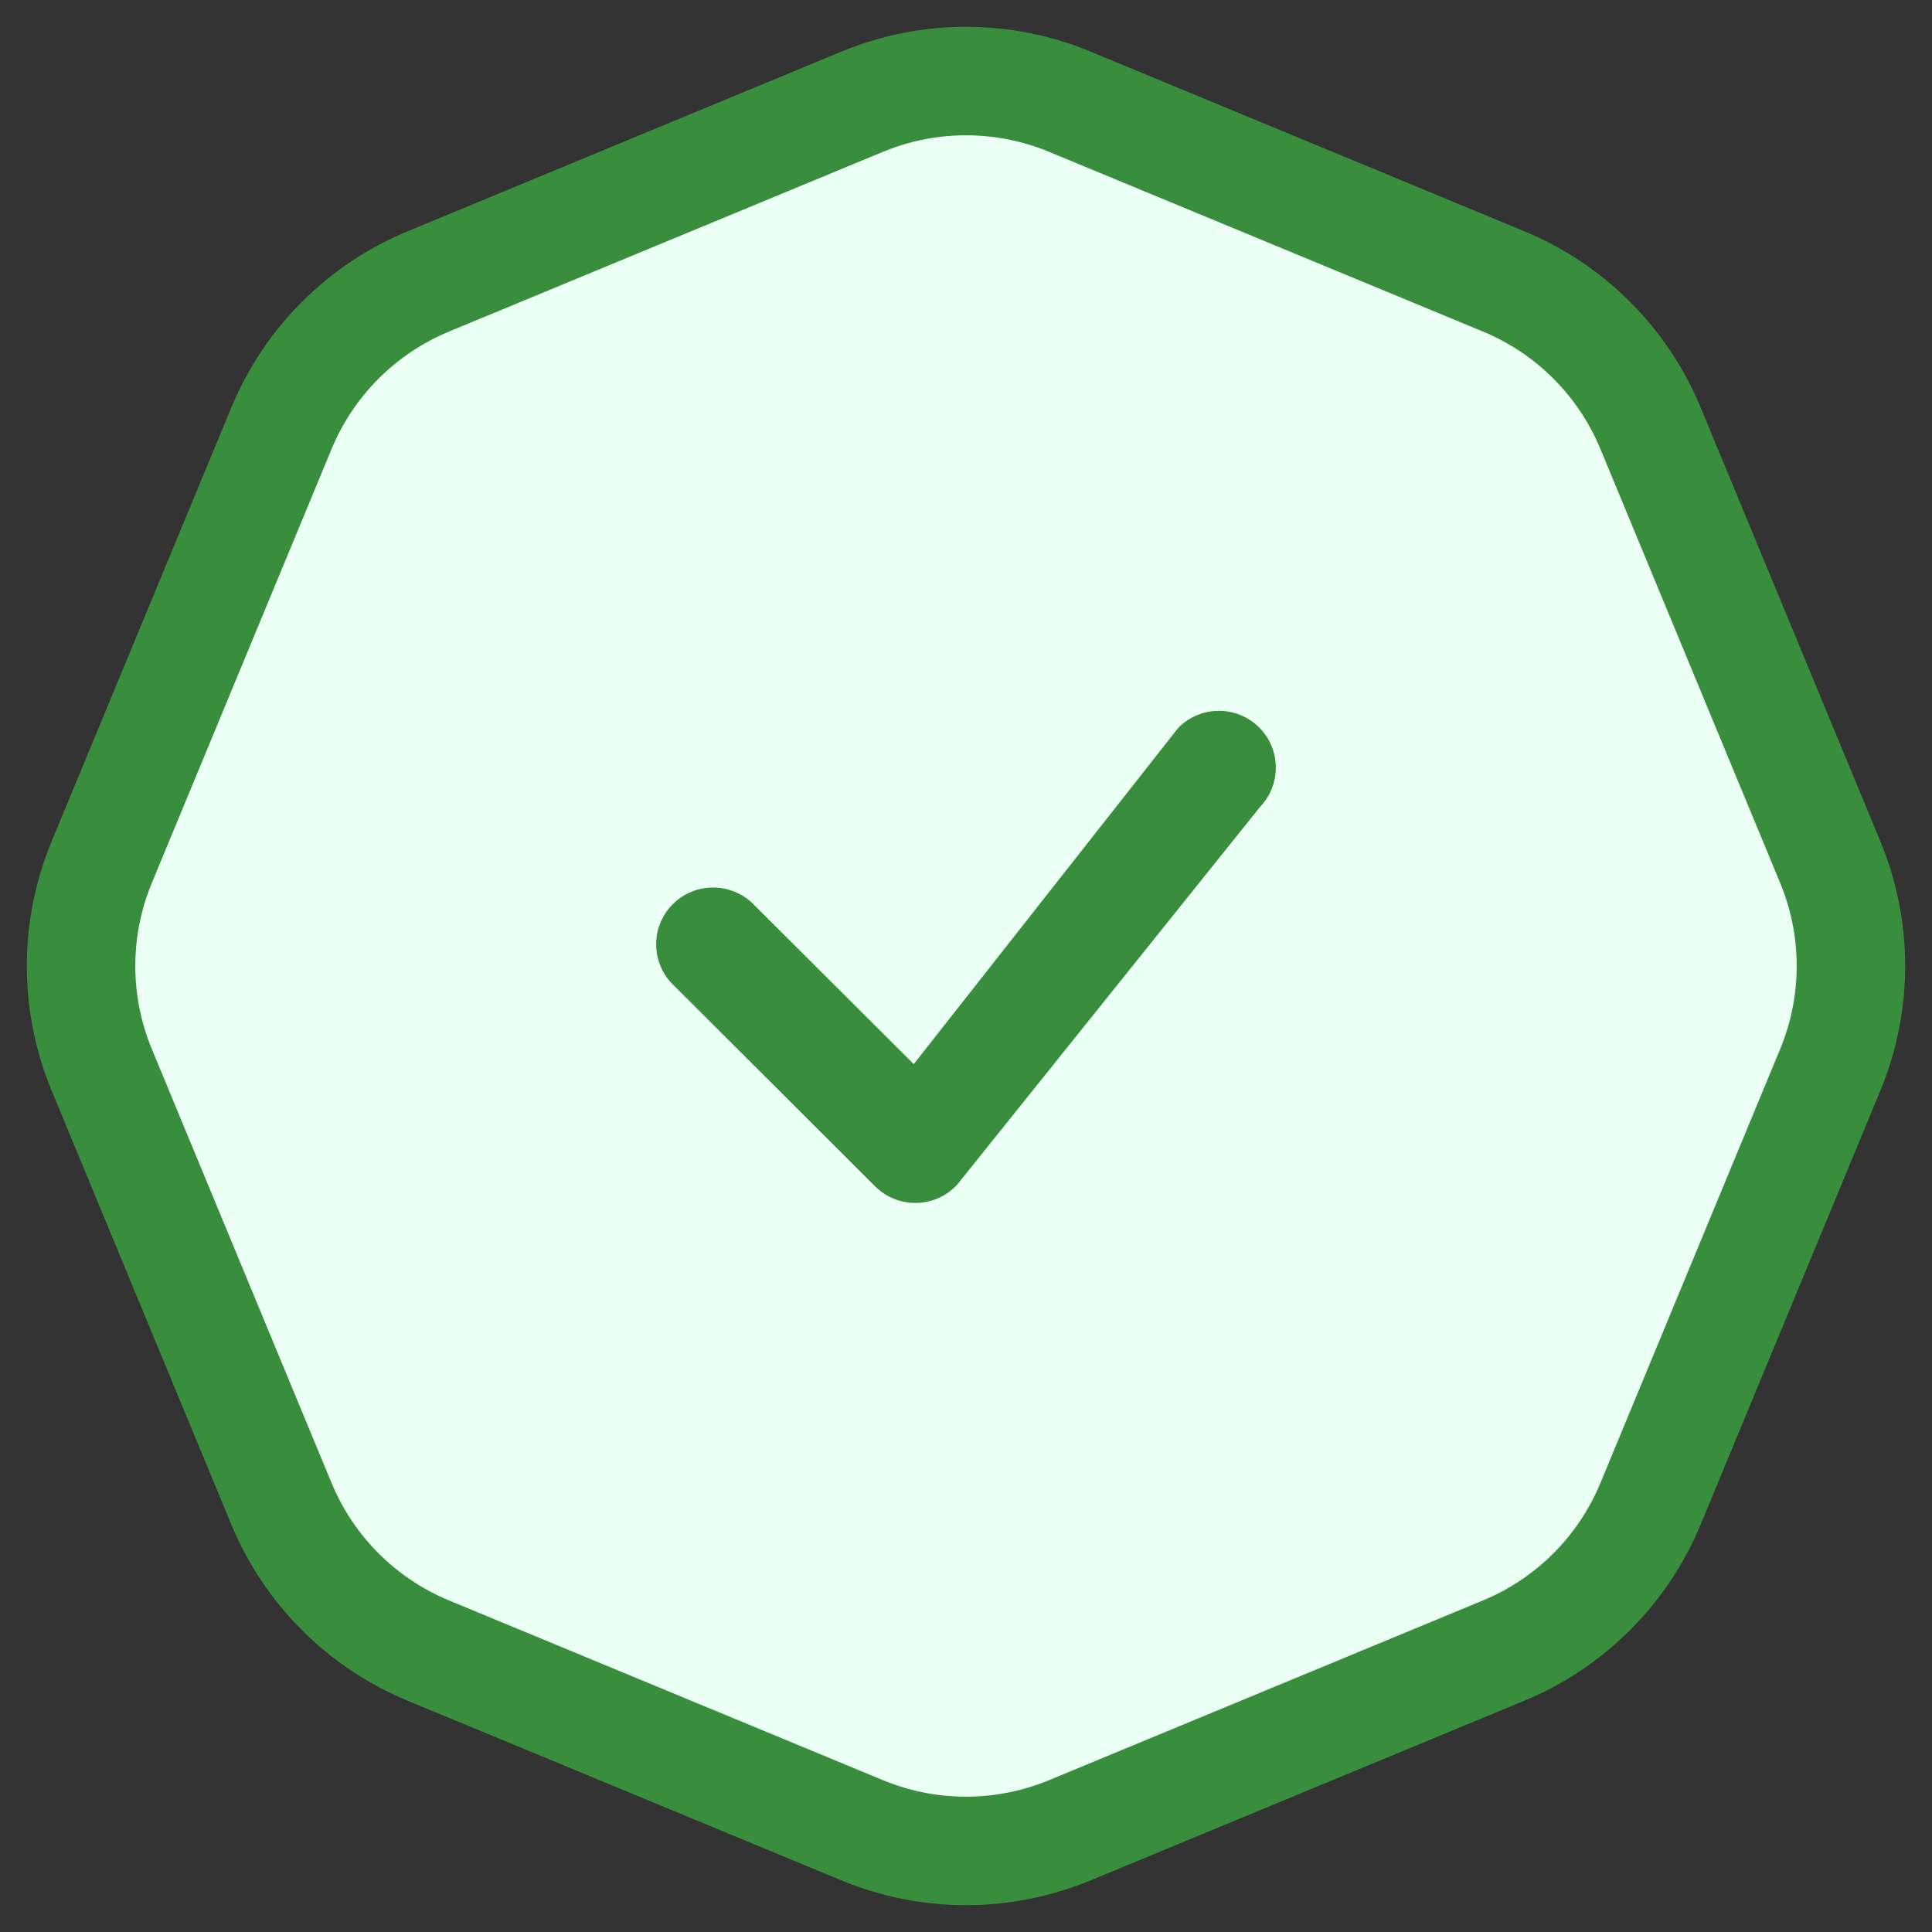 <svg width="106" height="106" viewBox="0 0 106 106" fill="none" xmlns="http://www.w3.org/2000/svg">
<rect x="0" y="0" width="106" height="106" fill="#333333" stroke="none"/>
<path d="M47.306 5.58C50.952 4.07 55.048 4.07 58.694 5.58L82.504 15.442C86.15 16.953 89.047 19.85 90.558 23.496L100.42 47.306C101.93 50.952 101.93 55.048 100.42 58.694L90.558 82.504C89.047 86.15 86.15 89.047 82.504 90.558L58.694 100.42C55.048 101.93 50.952 101.93 47.306 100.42L23.496 90.558C19.85 89.047 16.953 86.15 15.442 82.504L5.58 58.694C4.07 55.048 4.07 50.952 5.58 47.306L15.442 23.496C16.953 19.85 19.85 16.953 23.496 15.442L47.306 5.58Z" fill="#ECFFF4" stroke="#388E3C" stroke-width="5.952"/>
<path fill-rule="evenodd" clip-rule="evenodd" d="M64.677 39.903C65.26 39.327 66.047 39.002 66.867 39C67.688 38.998 68.477 39.318 69.063 39.891C69.649 40.465 69.986 41.245 69.999 42.064C70.013 42.883 69.704 43.674 69.138 44.267L52.51 65.004C52.224 65.311 51.879 65.557 51.496 65.728C51.112 65.9 50.698 65.992 50.278 65.999C49.858 66.007 49.441 65.93 49.052 65.774C48.662 65.617 48.308 65.383 48.011 65.087L36.994 54.091C36.687 53.806 36.441 53.462 36.27 53.079C36.1 52.697 36.008 52.284 36.001 51.866C35.993 51.447 36.07 51.031 36.227 50.643C36.385 50.255 36.618 49.903 36.915 49.607C37.212 49.311 37.565 49.077 37.954 48.921C38.343 48.764 38.76 48.687 39.179 48.694C39.599 48.702 40.012 48.793 40.395 48.964C40.779 49.134 41.123 49.38 41.41 49.686L50.132 58.384L64.598 39.995C64.623 39.962 64.651 39.932 64.681 39.903H64.677Z" fill="#388E3C"/>
</svg>

